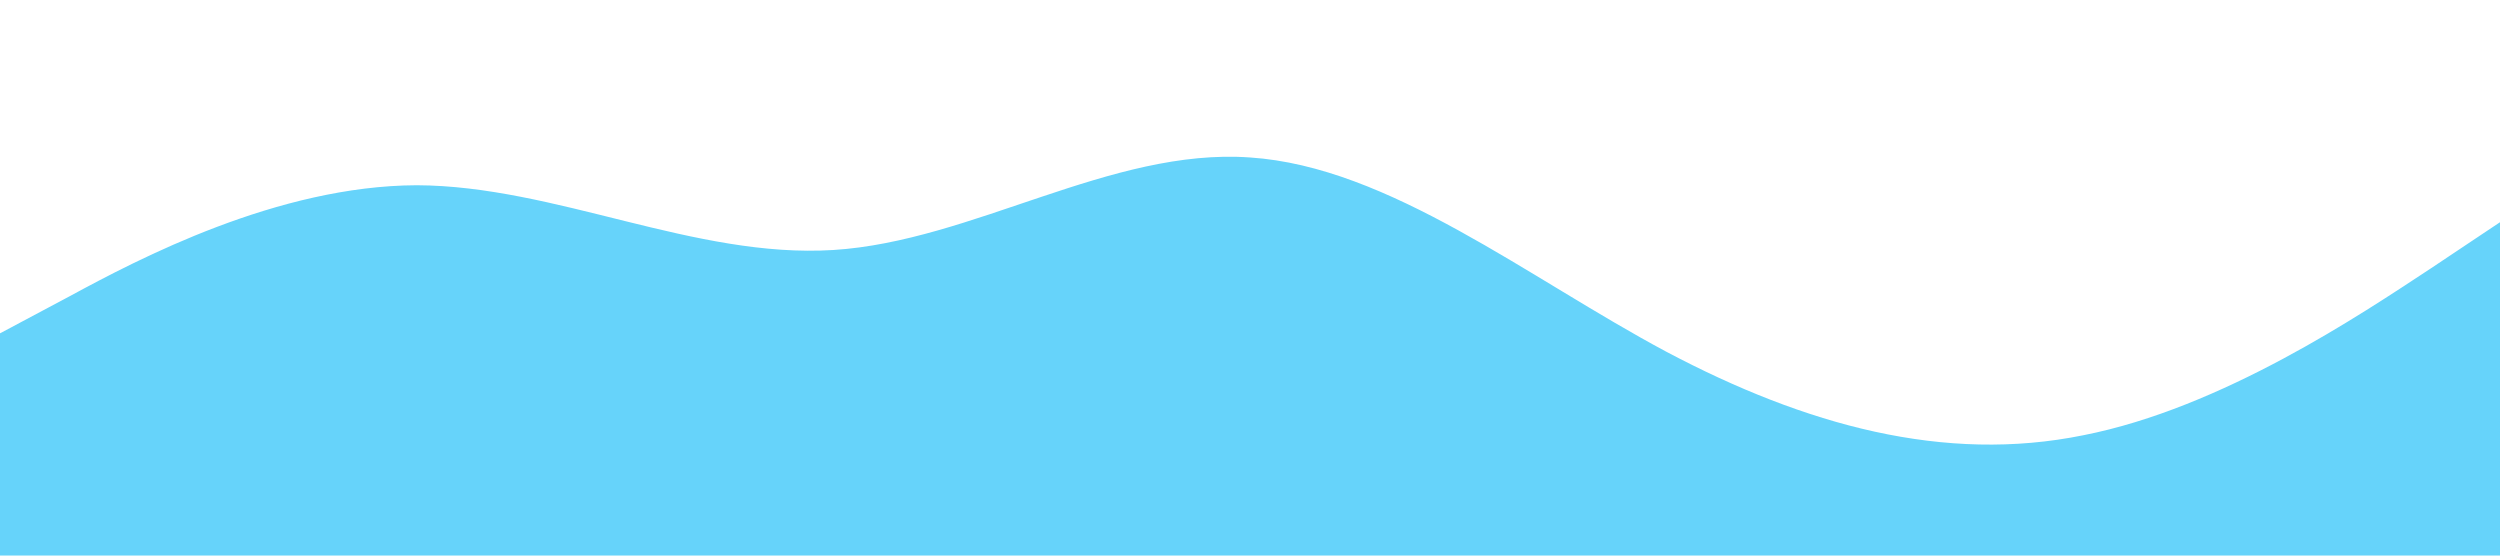 <?xml version="1.0" standalone="no"?><svg xmlns="http://www.w3.org/2000/svg" viewBox="0 0 1440 320"><path fill="#66d3fa" fill-opacity="1" d="M0,192L40,170.7C80,149,160,107,240,106.7C320,107,400,149,480,144C560,139,640,85,720,90.7C800,96,880,160,960,202.7C1040,245,1120,267,1200,250.7C1280,235,1360,181,1400,154.7L1440,128L1440,320L1400,320C1360,320,1280,320,1200,320C1120,320,1040,320,960,320C880,320,800,320,720,320C640,320,560,320,480,320C400,320,320,320,240,320C160,320,80,320,40,320L0,320Z"></path></svg>